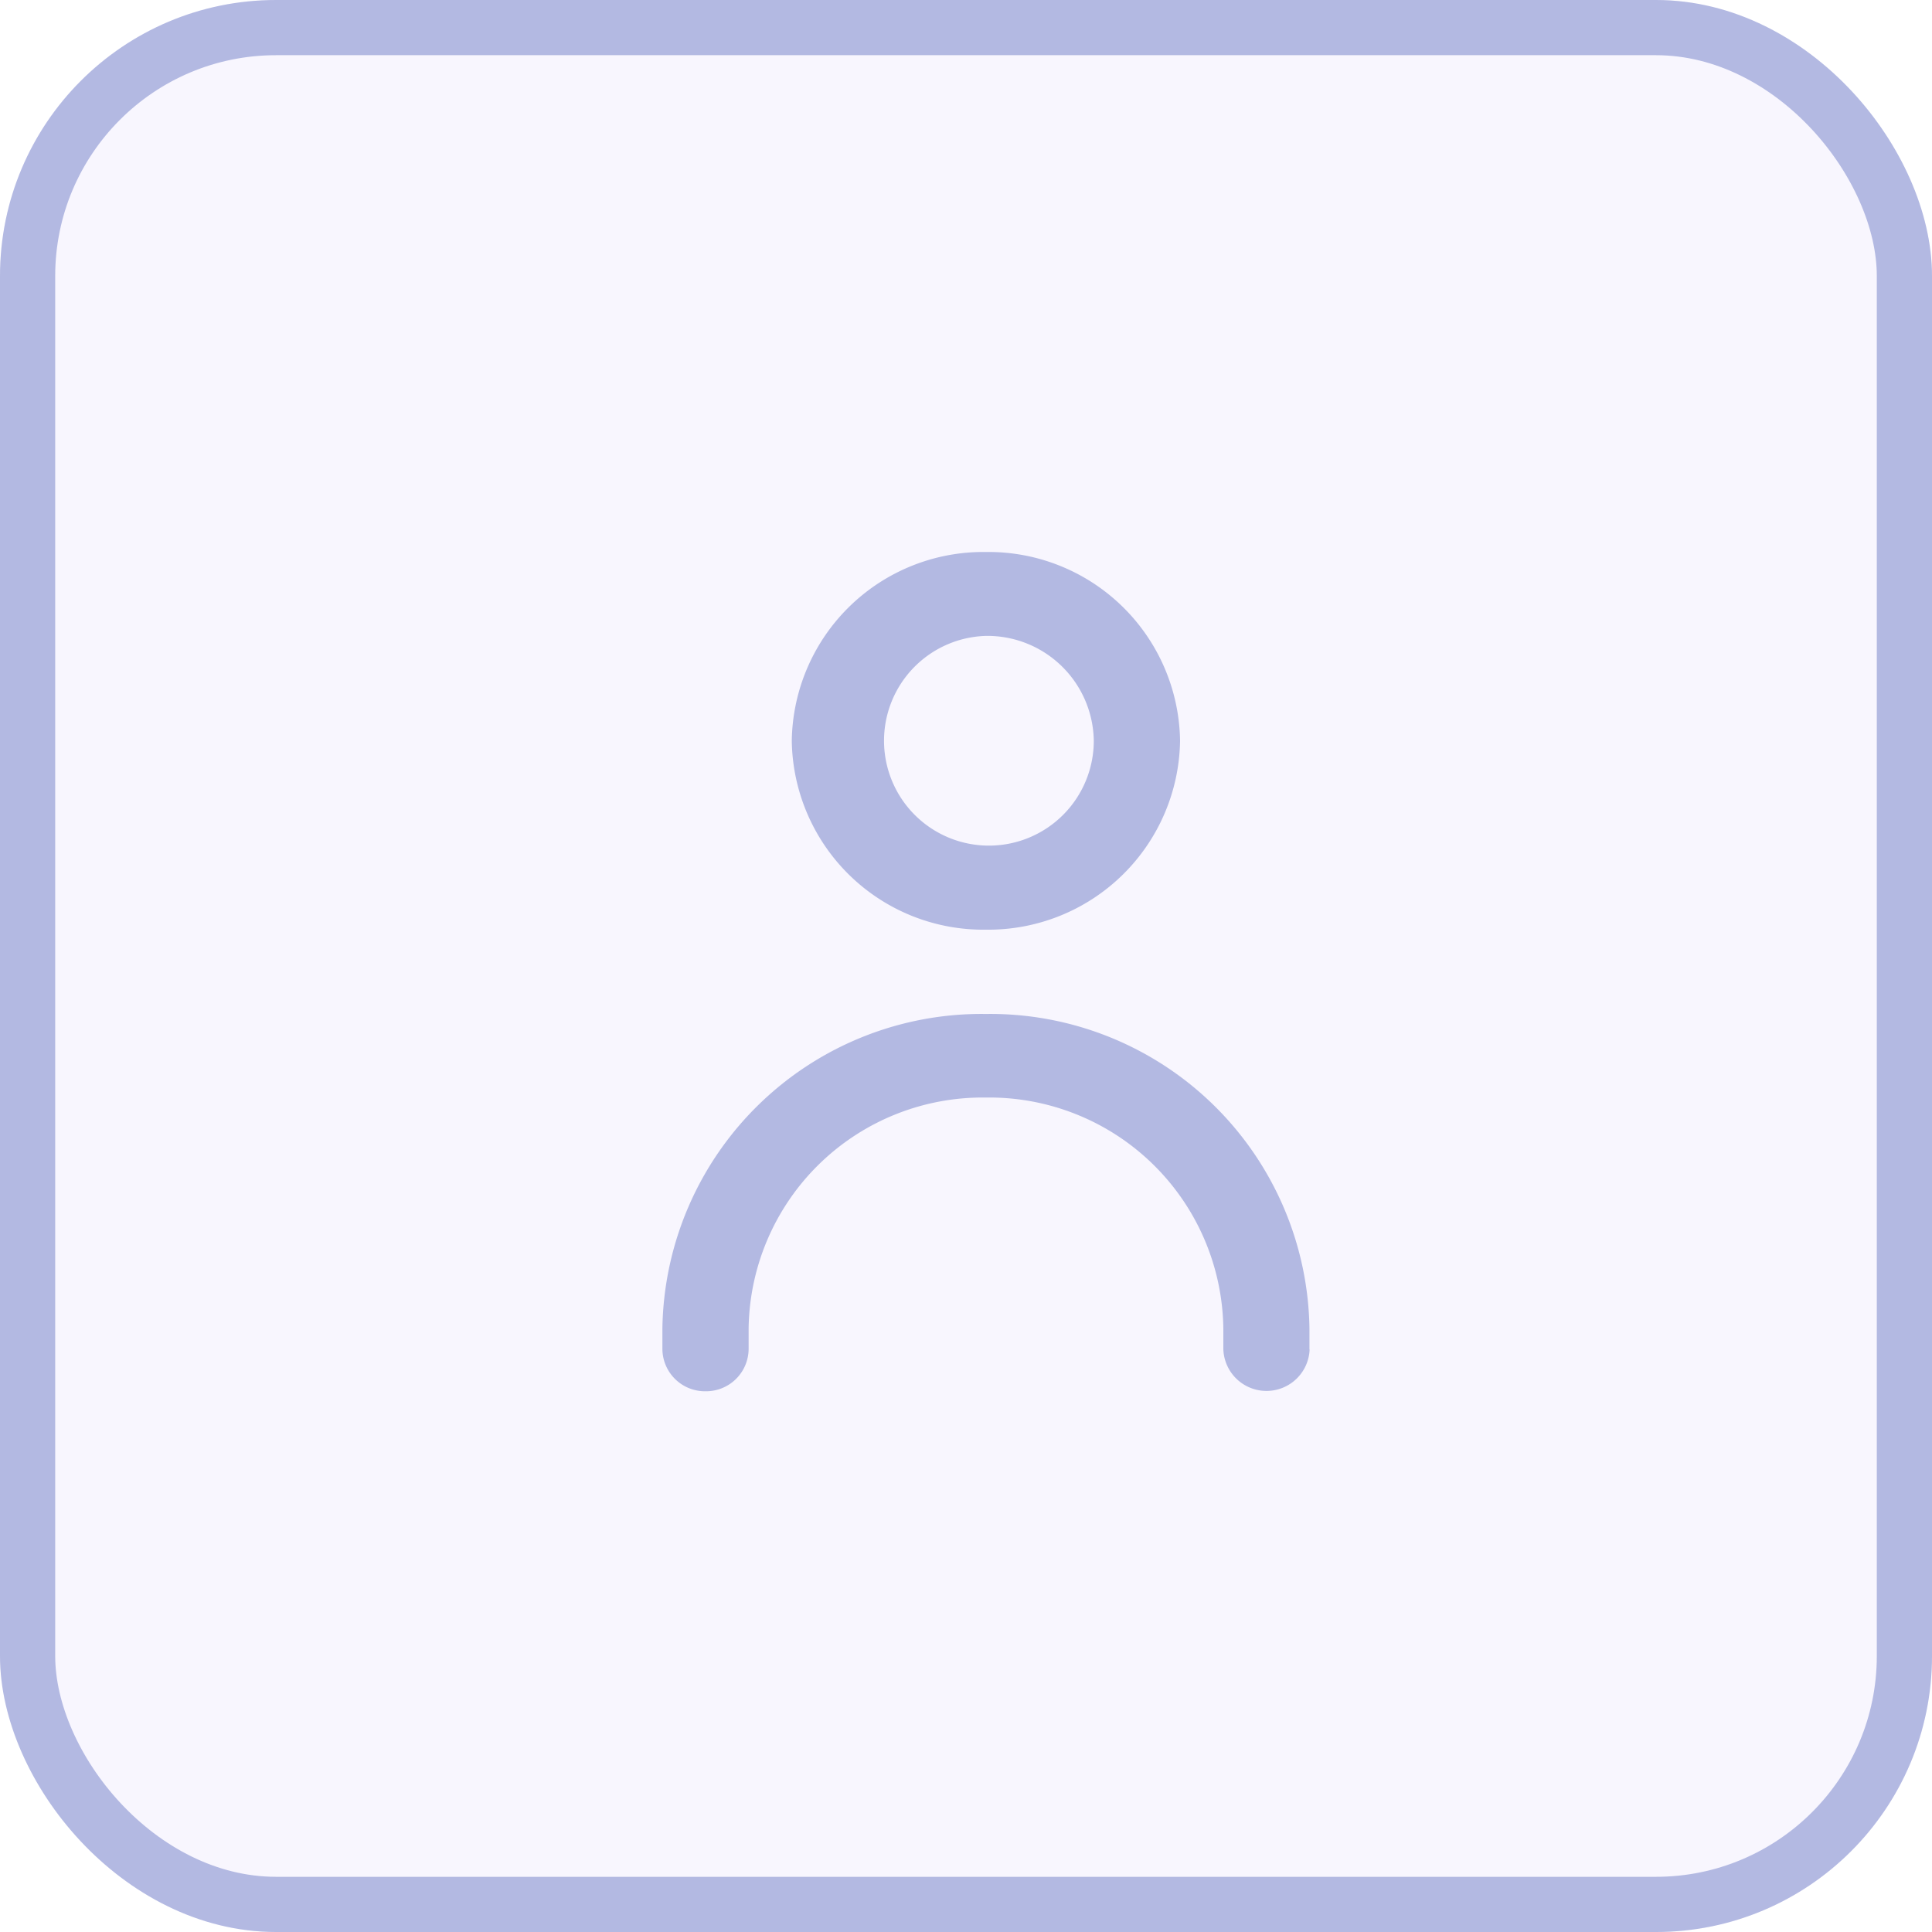 <svg xmlns="http://www.w3.org/2000/svg" width="35" height="35" viewBox="0 0 35 35">
  <g id="Group_7016" data-name="Group 7016" transform="translate(-300 -1364)">
    <g id="Rectangle_1737" data-name="Rectangle 1737" transform="translate(300 1364)" fill="rgba(135,104,241,0.06)" stroke="#b3b9e2" stroke-width="1">
      <rect width="35" height="35" rx="5" stroke="none"/>
      <rect x="0.5" y="0.5" width="34" height="34" rx="4.5" fill="none"/>
    </g>
    <path id="users" d="M5.861,10.293A3.47,3.47,0,0,1,2.344,6.872,3.47,3.47,0,0,1,5.861,3.451,3.47,3.47,0,0,1,9.378,6.872a3.474,3.474,0,0,1-3.517,3.421Zm0-5.322a1.9,1.9,0,1,0,1.954,1.9A1.928,1.928,0,0,0,5.861,4.971ZM11.722,17.9v-.38a5.783,5.783,0,0,0-5.861-5.7A5.783,5.783,0,0,0,0,17.515v.38a.771.771,0,0,0,.781.76.771.771,0,0,0,.781-.76v-.38a4.241,4.241,0,0,1,4.3-4.181,4.241,4.241,0,0,1,4.3,4.181v.38a.782.782,0,0,0,1.563,0Z" transform="translate(312 1370.549)" fill="#b3b9e2"/>
  </g>
</svg>
